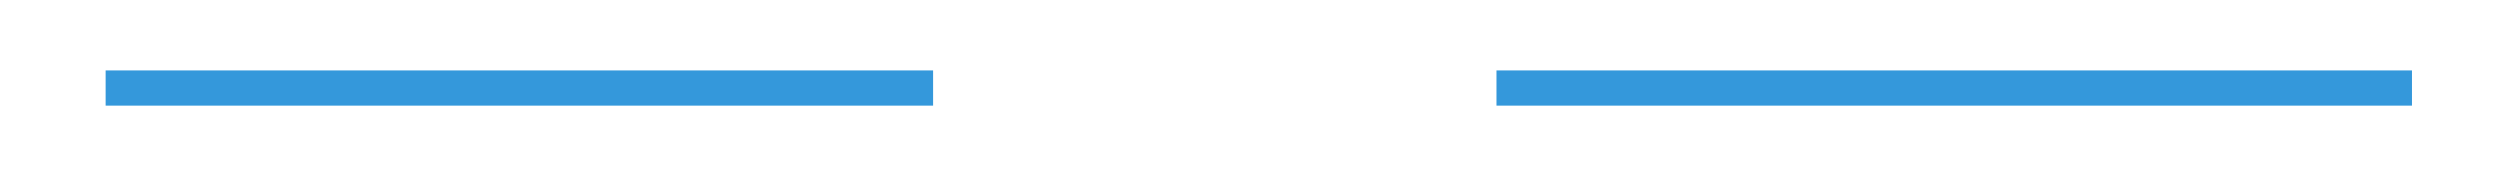 ﻿<?xml version="1.0" encoding="utf-8"?>
<svg version="1.1" xmlns:xlink="http://www.w3.org/1999/xlink" width="142px" height="10px" preserveAspectRatio="xMinYMid meet" viewBox="196 1283  142 8" xmlns="http://www.w3.org/2000/svg">
  <defs>
    <mask fill="white" id="clip10">
      <path d="M 249 1274  L 281 1274  L 281 1300  L 249 1300  Z M 186 1274  L 336 1274  L 336 1300  L 186 1300  Z " fill-rule="evenodd" />
    </mask>
  </defs>
  <path d="M 249 1287  L 202 1287  M 281 1287  L 333 1287  " stroke-width="2" stroke="#3498db" fill="none" />
  <path d="M 203 1279.4  L 196 1287  L 203 1294.6  L 203 1279.4  Z " fill-rule="nonzero" fill="#3498db" stroke="none" mask="url(#clip10)" />
</svg>